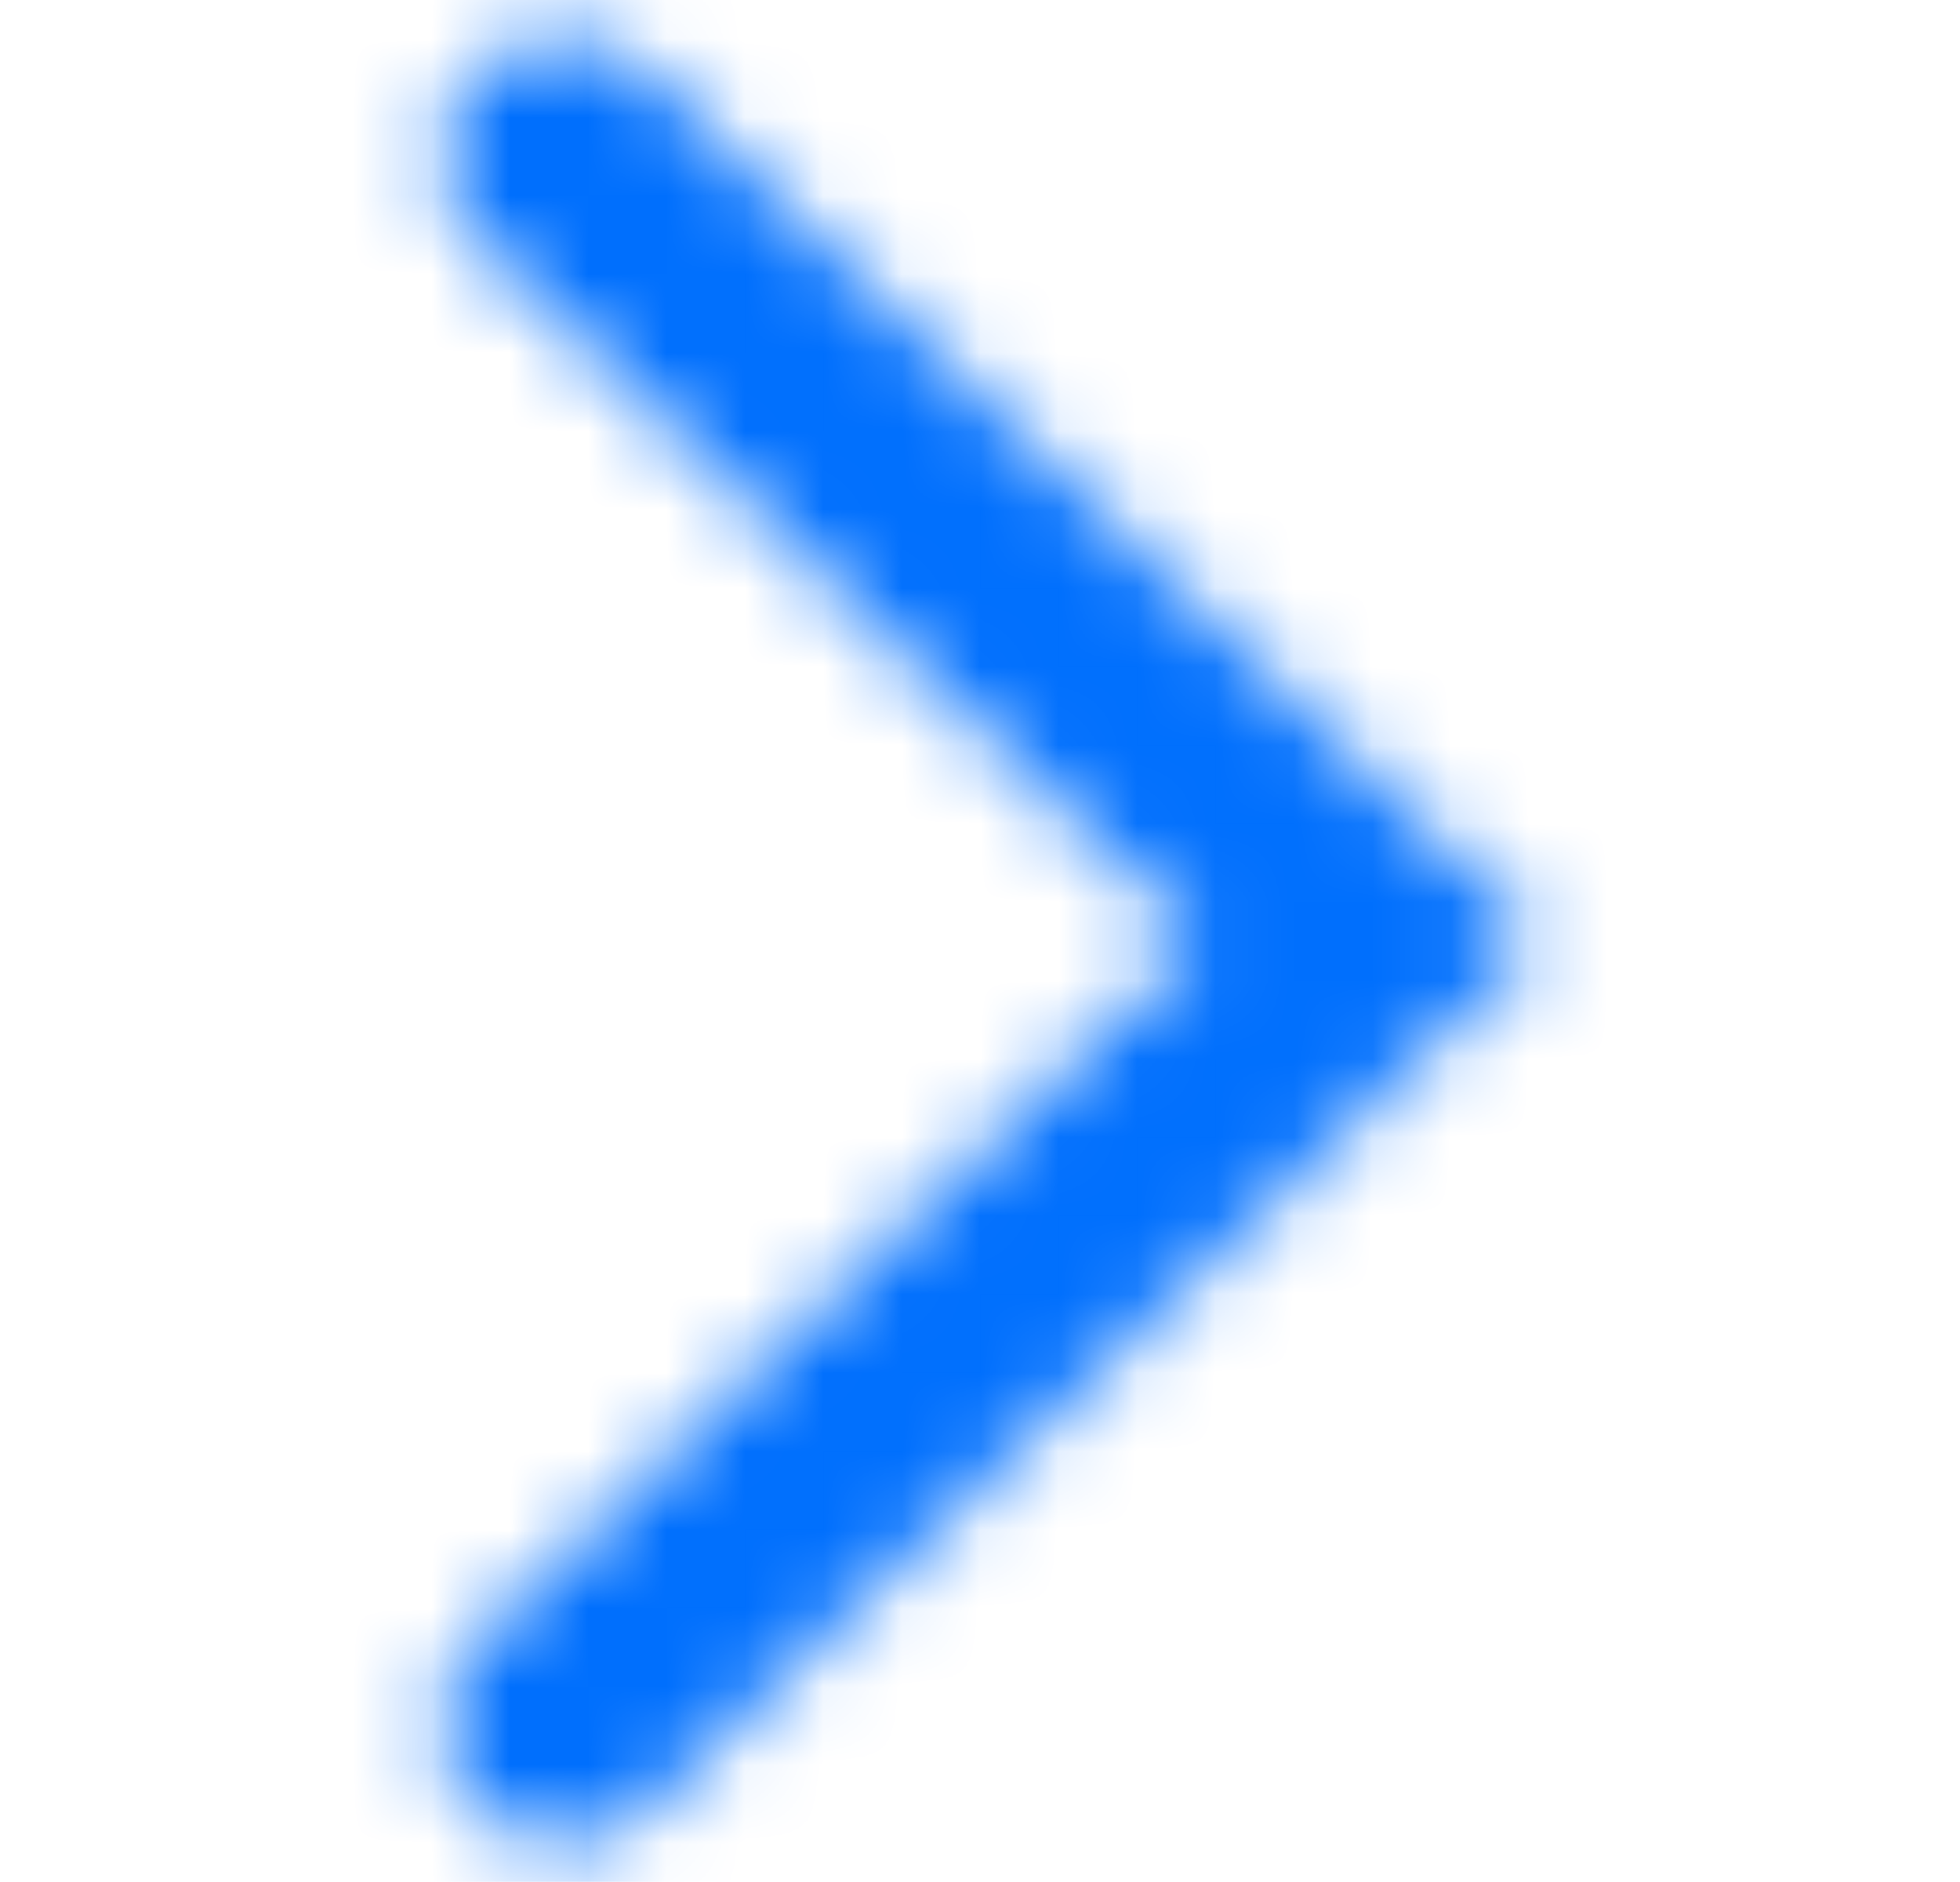 <svg width="25" height="24" viewBox="0 0 25 24" fill="none" xmlns="http://www.w3.org/2000/svg">
<mask id="mask0_126_919" style="mask-type:alpha" maskUnits="userSpaceOnUse" x="5" y="0" width="15" height="24">
<path fill-rule="evenodd" clip-rule="evenodd" d="M6.089 0.939C5.487 1.524 5.487 2.474 6.089 3.06L15.277 11.999L6.089 20.939C5.487 21.524 5.487 22.474 6.089 23.06C6.691 23.646 7.667 23.646 8.27 23.06L19.638 11.999L8.27 0.939C7.667 0.353 6.691 0.353 6.089 0.939Z" fill="#006FFD"/>
</mask>
<g mask="url(#mask0_126_919)">
<rect x="0.637" y="-0.003" width="24" height="24" fill="#006FFD"/>
</g>
</svg>

